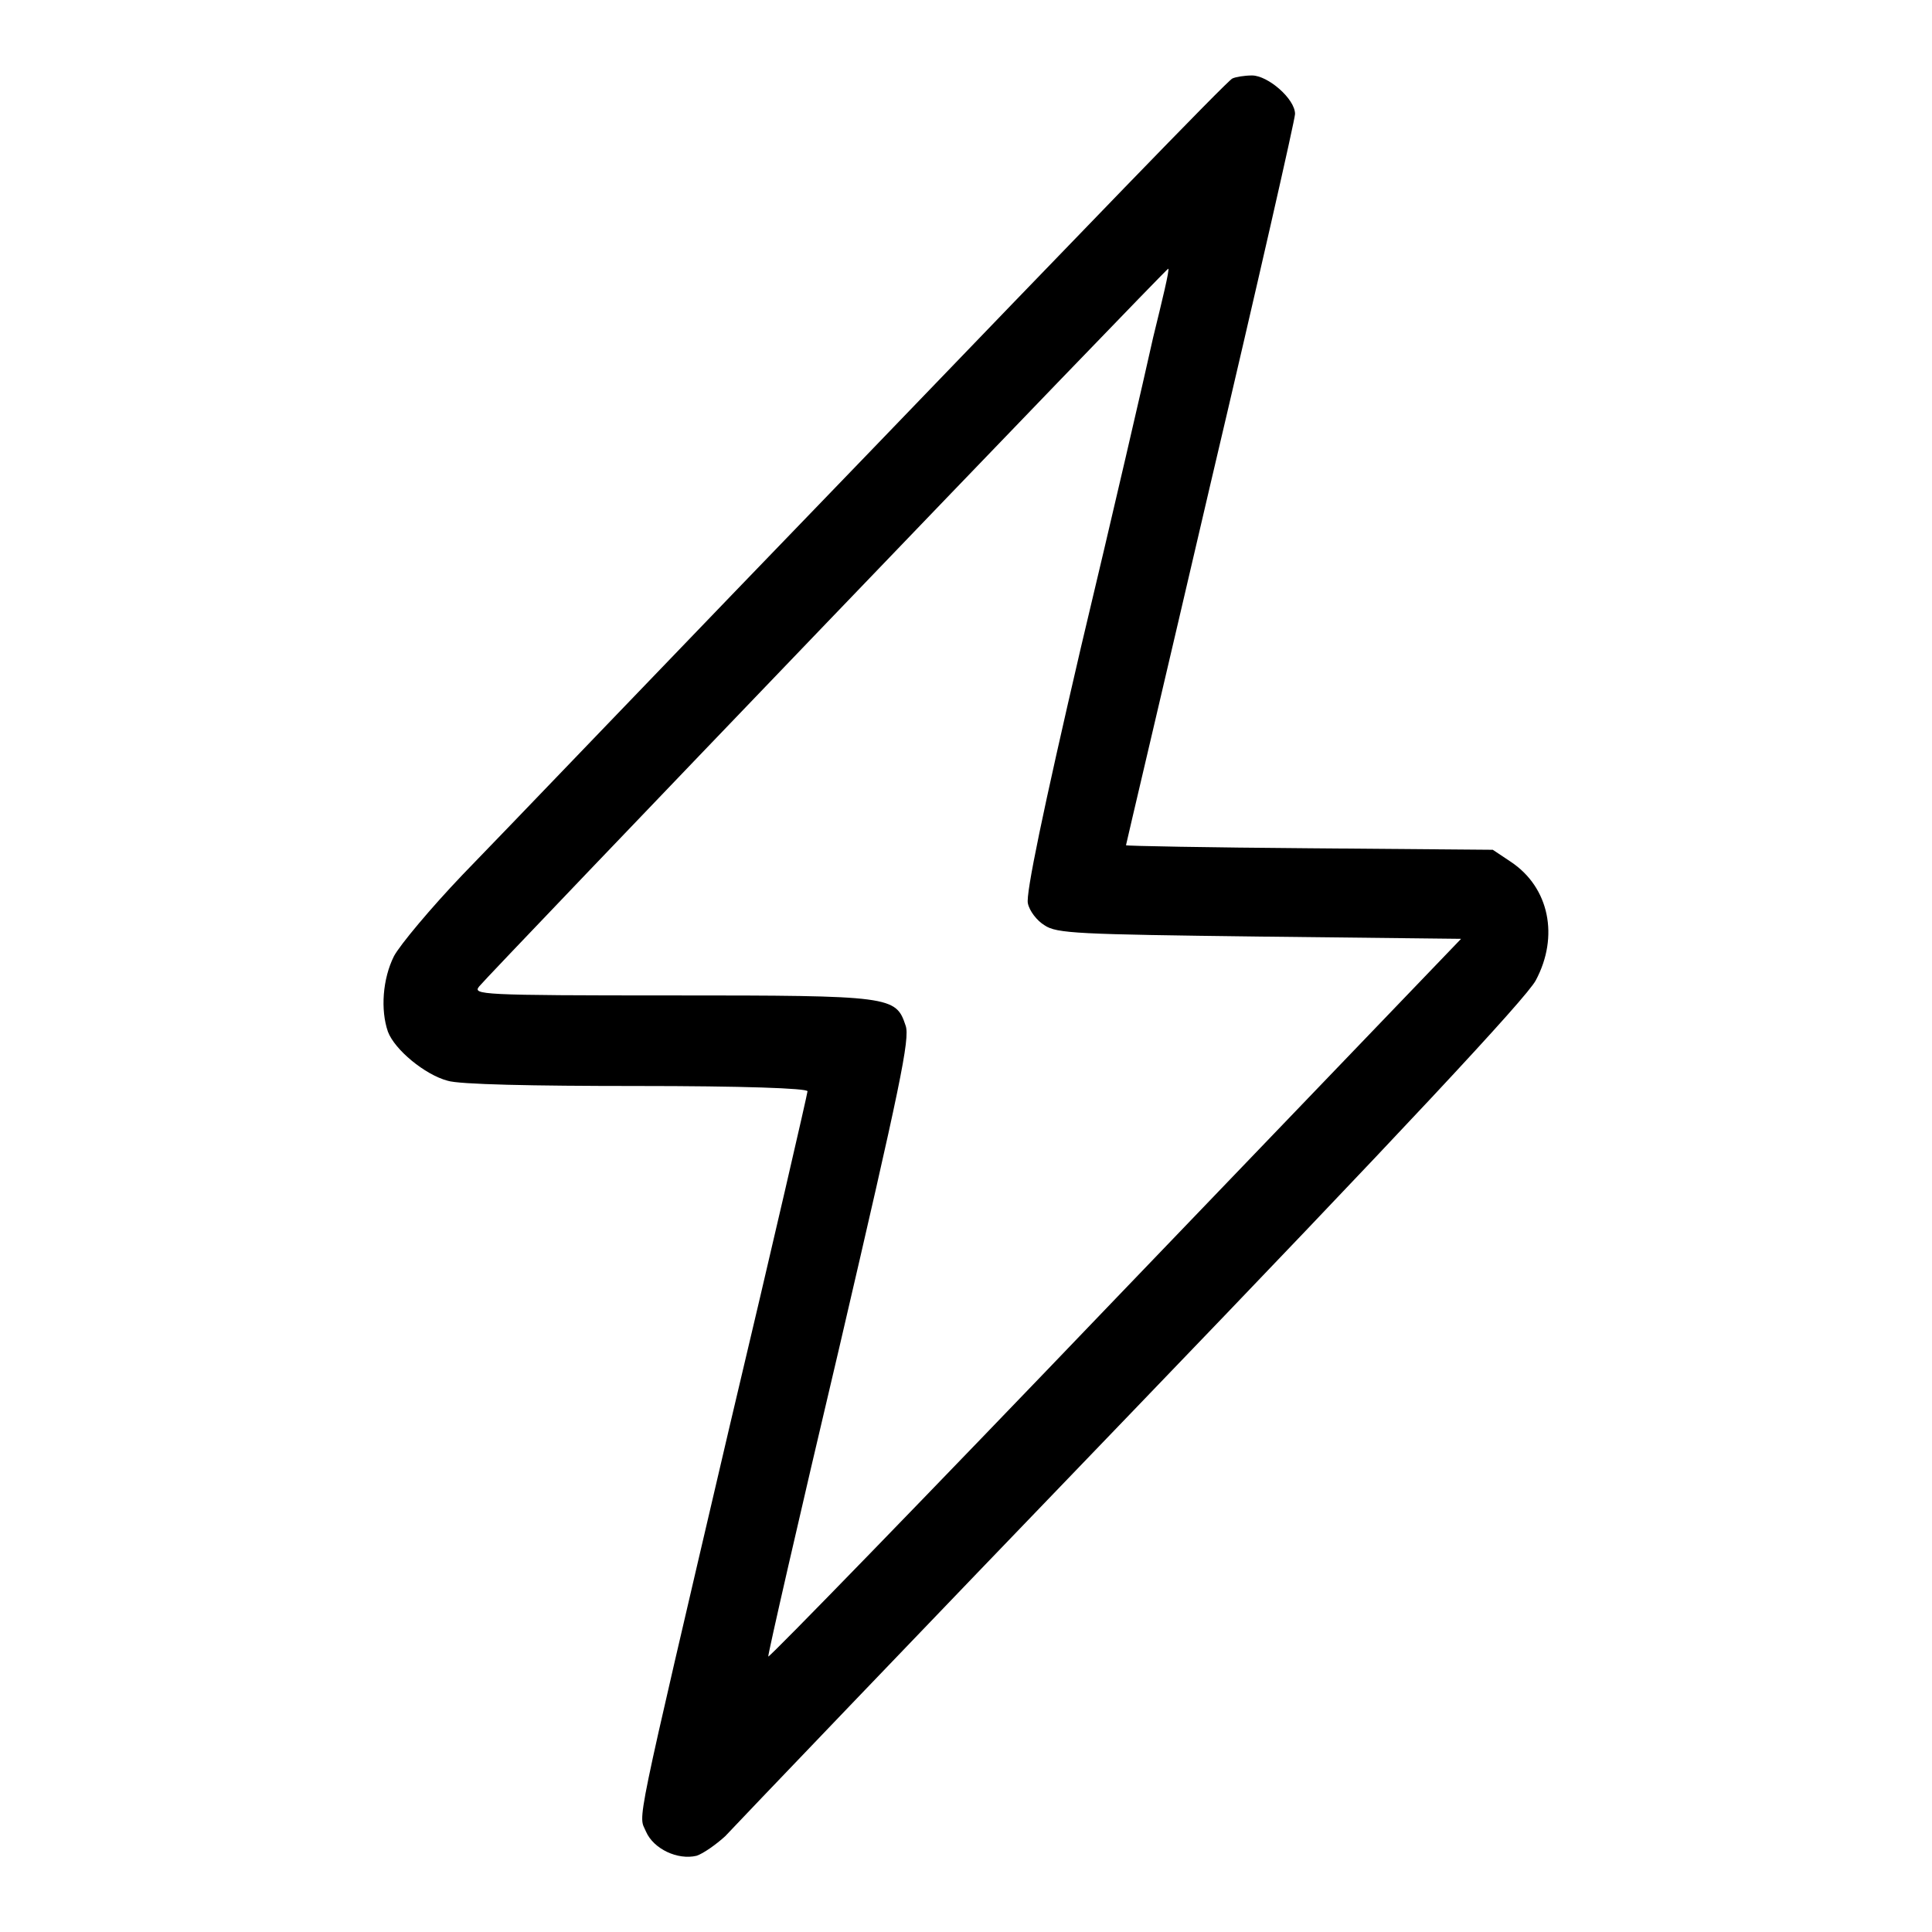 <?xml version="1.0" encoding="utf-8"?>
<!-- Svg Vector Icons : http://www.onlinewebfonts.com/icon -->
<!DOCTYPE svg PUBLIC "-//W3C//DTD SVG 1.1//EN" "http://www.w3.org/Graphics/SVG/1.1/DTD/svg11.dtd">
<svg version="1.1" xmlns="http://www.w3.org/2000/svg" xmlns:xlink="http://www.w3.org/1999/xlink" x="0px" y="0px" viewBox="0 0 256 256" enable-background="new 0 0 256 256" xml:space="preserve">
<g><g><g><path fill="#000000" d="M163.3,10.4c-0.5,0.1-21.8,22.2-47.5,48.9C90,86,65.6,111.5,61.3,115.9c-4.2,4.4-8.3,9.3-9.1,10.8c-1.5,3-1.8,7.1-0.8,10c0.9,2.4,4.9,5.7,7.9,6.5c1.5,0.5,11.3,0.7,25.1,0.7c14,0,22.6,0.3,22.6,0.7c0,0.3-4.6,20.3-10.3,44.3c-12.9,55.2-12.1,51.4-11.1,53.8c1,2.3,4.2,3.8,6.7,3.2c0.9-0.3,2.6-1.5,3.8-2.6c1.1-1.2,25.3-26.5,53.8-56.1c35.7-37.1,52.4-55,53.6-57.3c3.1-5.8,1.8-12.3-3.3-15.7l-2.4-1.6l-24.3-0.2c-13.3-0.1-24.3-0.3-24.3-0.4s5.1-21.7,11.2-47.9c6.2-26.3,11.2-48.3,11.2-49c0-2-3.6-5.1-5.7-5.1C164.9,10,163.7,10.2,163.3,10.4z M152.8,44.7c-1.1,5-5.4,23.6-9.6,41.2c-5,21.5-7.3,32.6-7,33.8c0.2,1,1.2,2.3,2.2,2.9c1.6,1.1,4.4,1.2,28.5,1.5l26.7,0.3l-45.8,47.7c-25.1,26.2-45.9,47.6-46,47.4c-0.1-0.1,4.1-18.5,9.4-40.9c8.1-34.8,9.4-41,8.8-42.7c-1.3-3.9-1.8-4-30.9-4c-25.6,0-26.5-0.1-25.6-1.2c0.8-1.1,91-95.1,91.3-95.1C155,35.7,154,39.8,152.8,44.7z"/></g></g></g>
</svg>